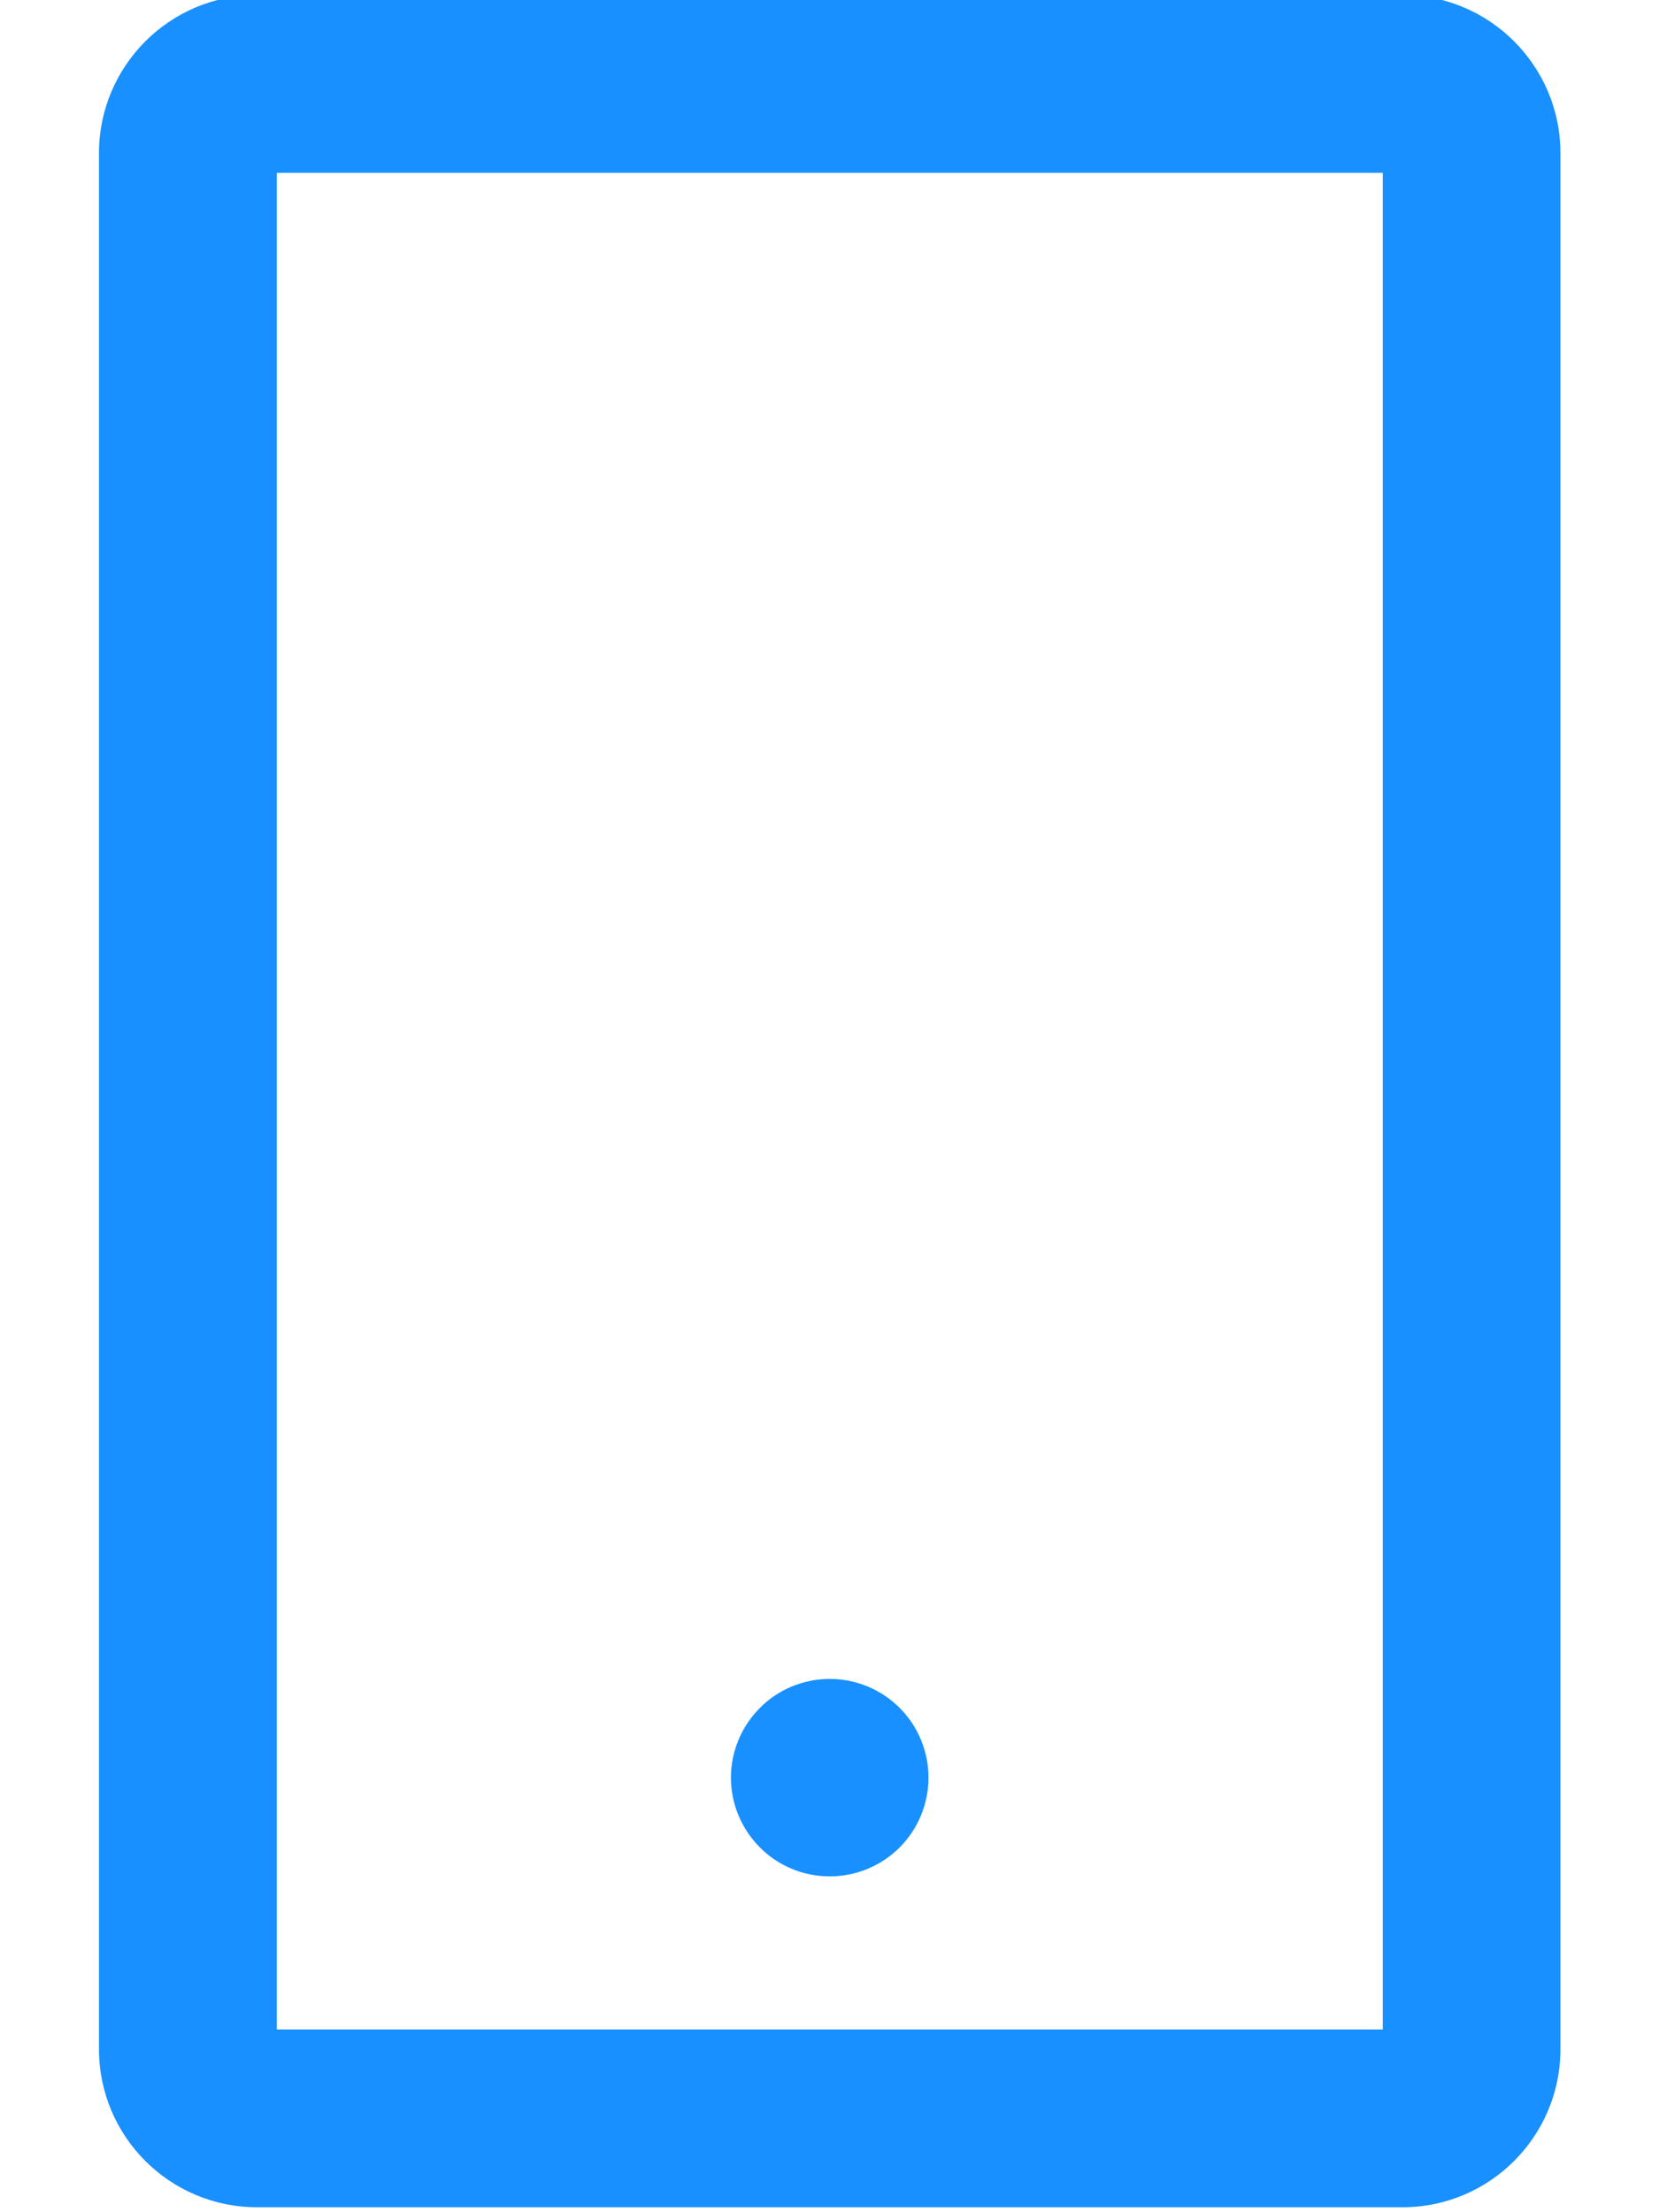 <svg width="12" height="16" viewBox="0 0 12 16" fill="none" xmlns="http://www.w3.org/2000/svg">
<path d="M10.145 -0.036H1.859C1.228 -0.036 0.716 0.477 0.716 1.107V14.821C0.716 15.452 1.228 15.964 1.859 15.964H10.145C10.775 15.964 11.287 15.452 11.287 14.821V1.107C11.287 0.477 10.775 -0.036 10.145 -0.036ZM10.002 14.678H2.002V1.25H10.002V14.678ZM5.287 12.857C5.287 13.046 5.363 13.228 5.497 13.362C5.63 13.496 5.812 13.571 6.002 13.571C6.191 13.571 6.373 13.496 6.507 13.362C6.641 13.228 6.716 13.046 6.716 12.857C6.716 12.668 6.641 12.486 6.507 12.352C6.373 12.218 6.191 12.143 6.002 12.143C5.812 12.143 5.63 12.218 5.497 12.352C5.363 12.486 5.287 12.668 5.287 12.857Z" fill="#1890FF"/>
</svg>
